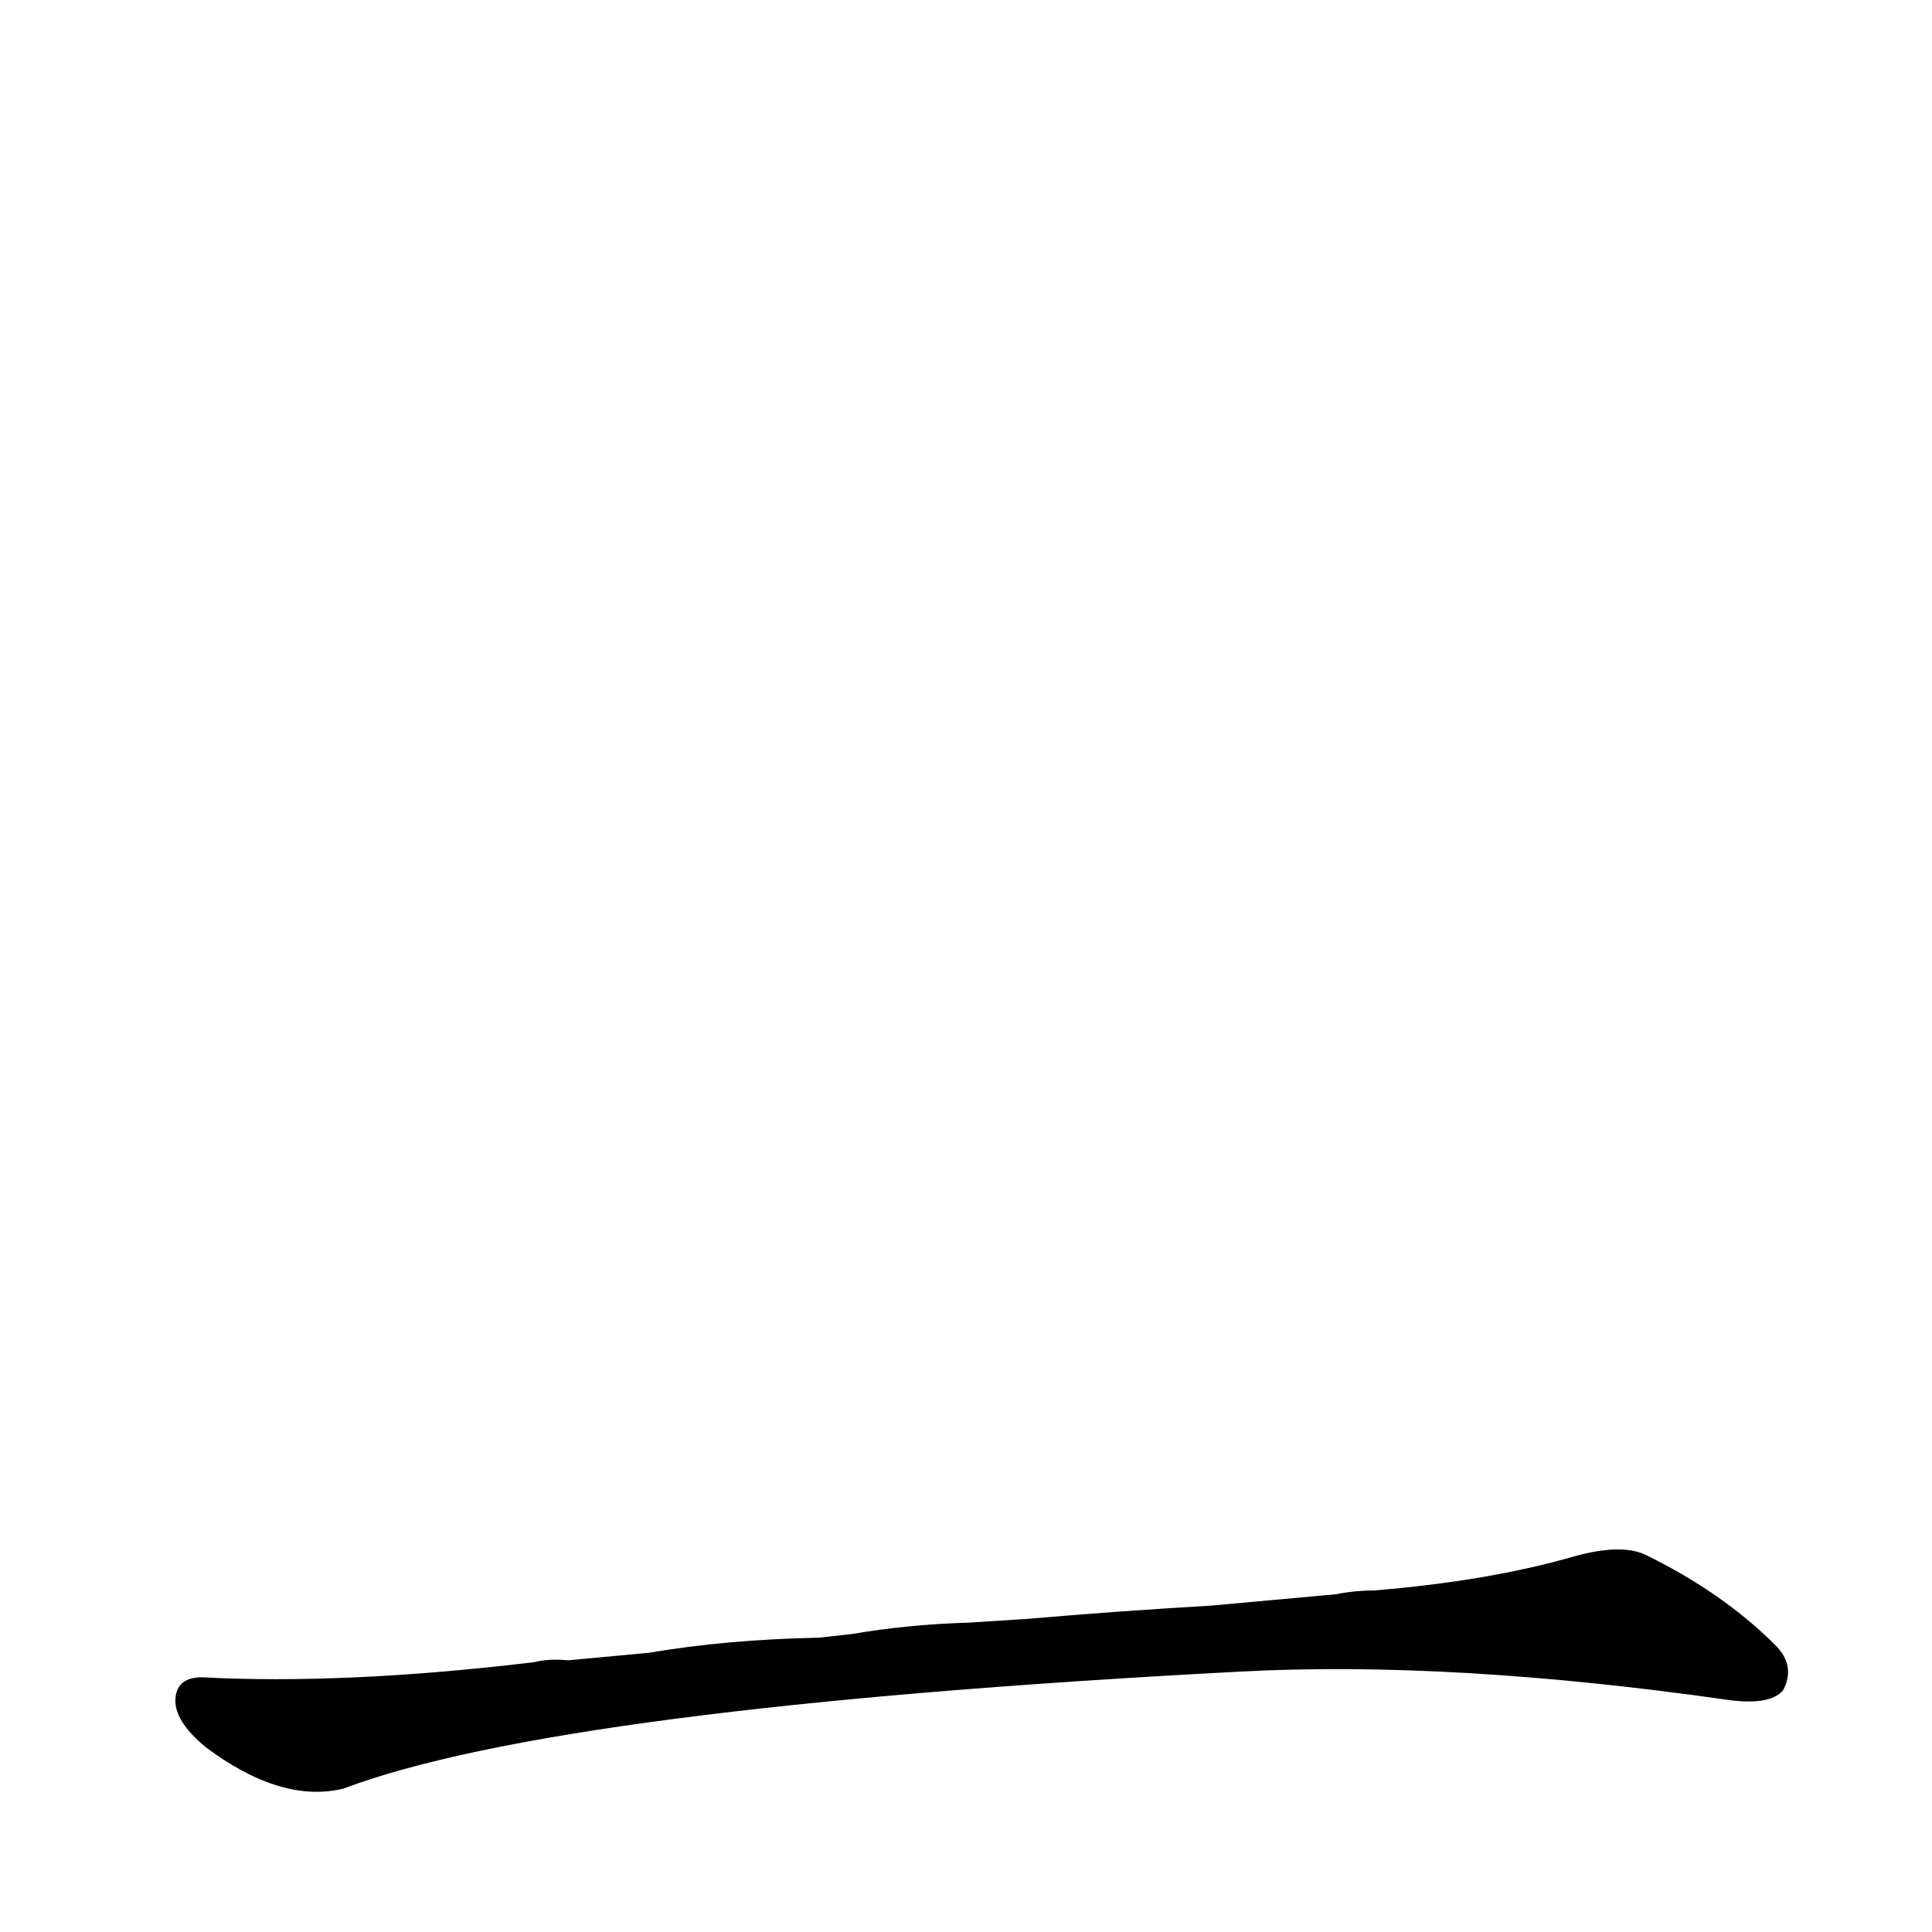 <?xml version='1.0' encoding='utf-8'?>
<svg xmlns="http://www.w3.org/2000/svg" version="1.1" viewBox="0 0 1024 1024"><g transform="scale(1, -1) translate(0, -900)"><path d="M 301 20 Q 291 21 283 19 Q 183 7 107 11 Q 94 11 93 0 Q 92 -12 109 -26 Q 149 -56 182 -48 Q 296 -5 657 14 Q 769 20 916 -1 Q 938 -4 945 4 Q 952 17 941 28 Q 913 56 872 76 Q 859 82 834 75 Q 789 62 728 57 Q 718 57 708 55 L 642 49 Q 591 46 545 42 L 514 40 Q 481 39 452 34 L 434 32 Q 385 31 344 24 L 301 20 Z" fill="black" /></g></svg>